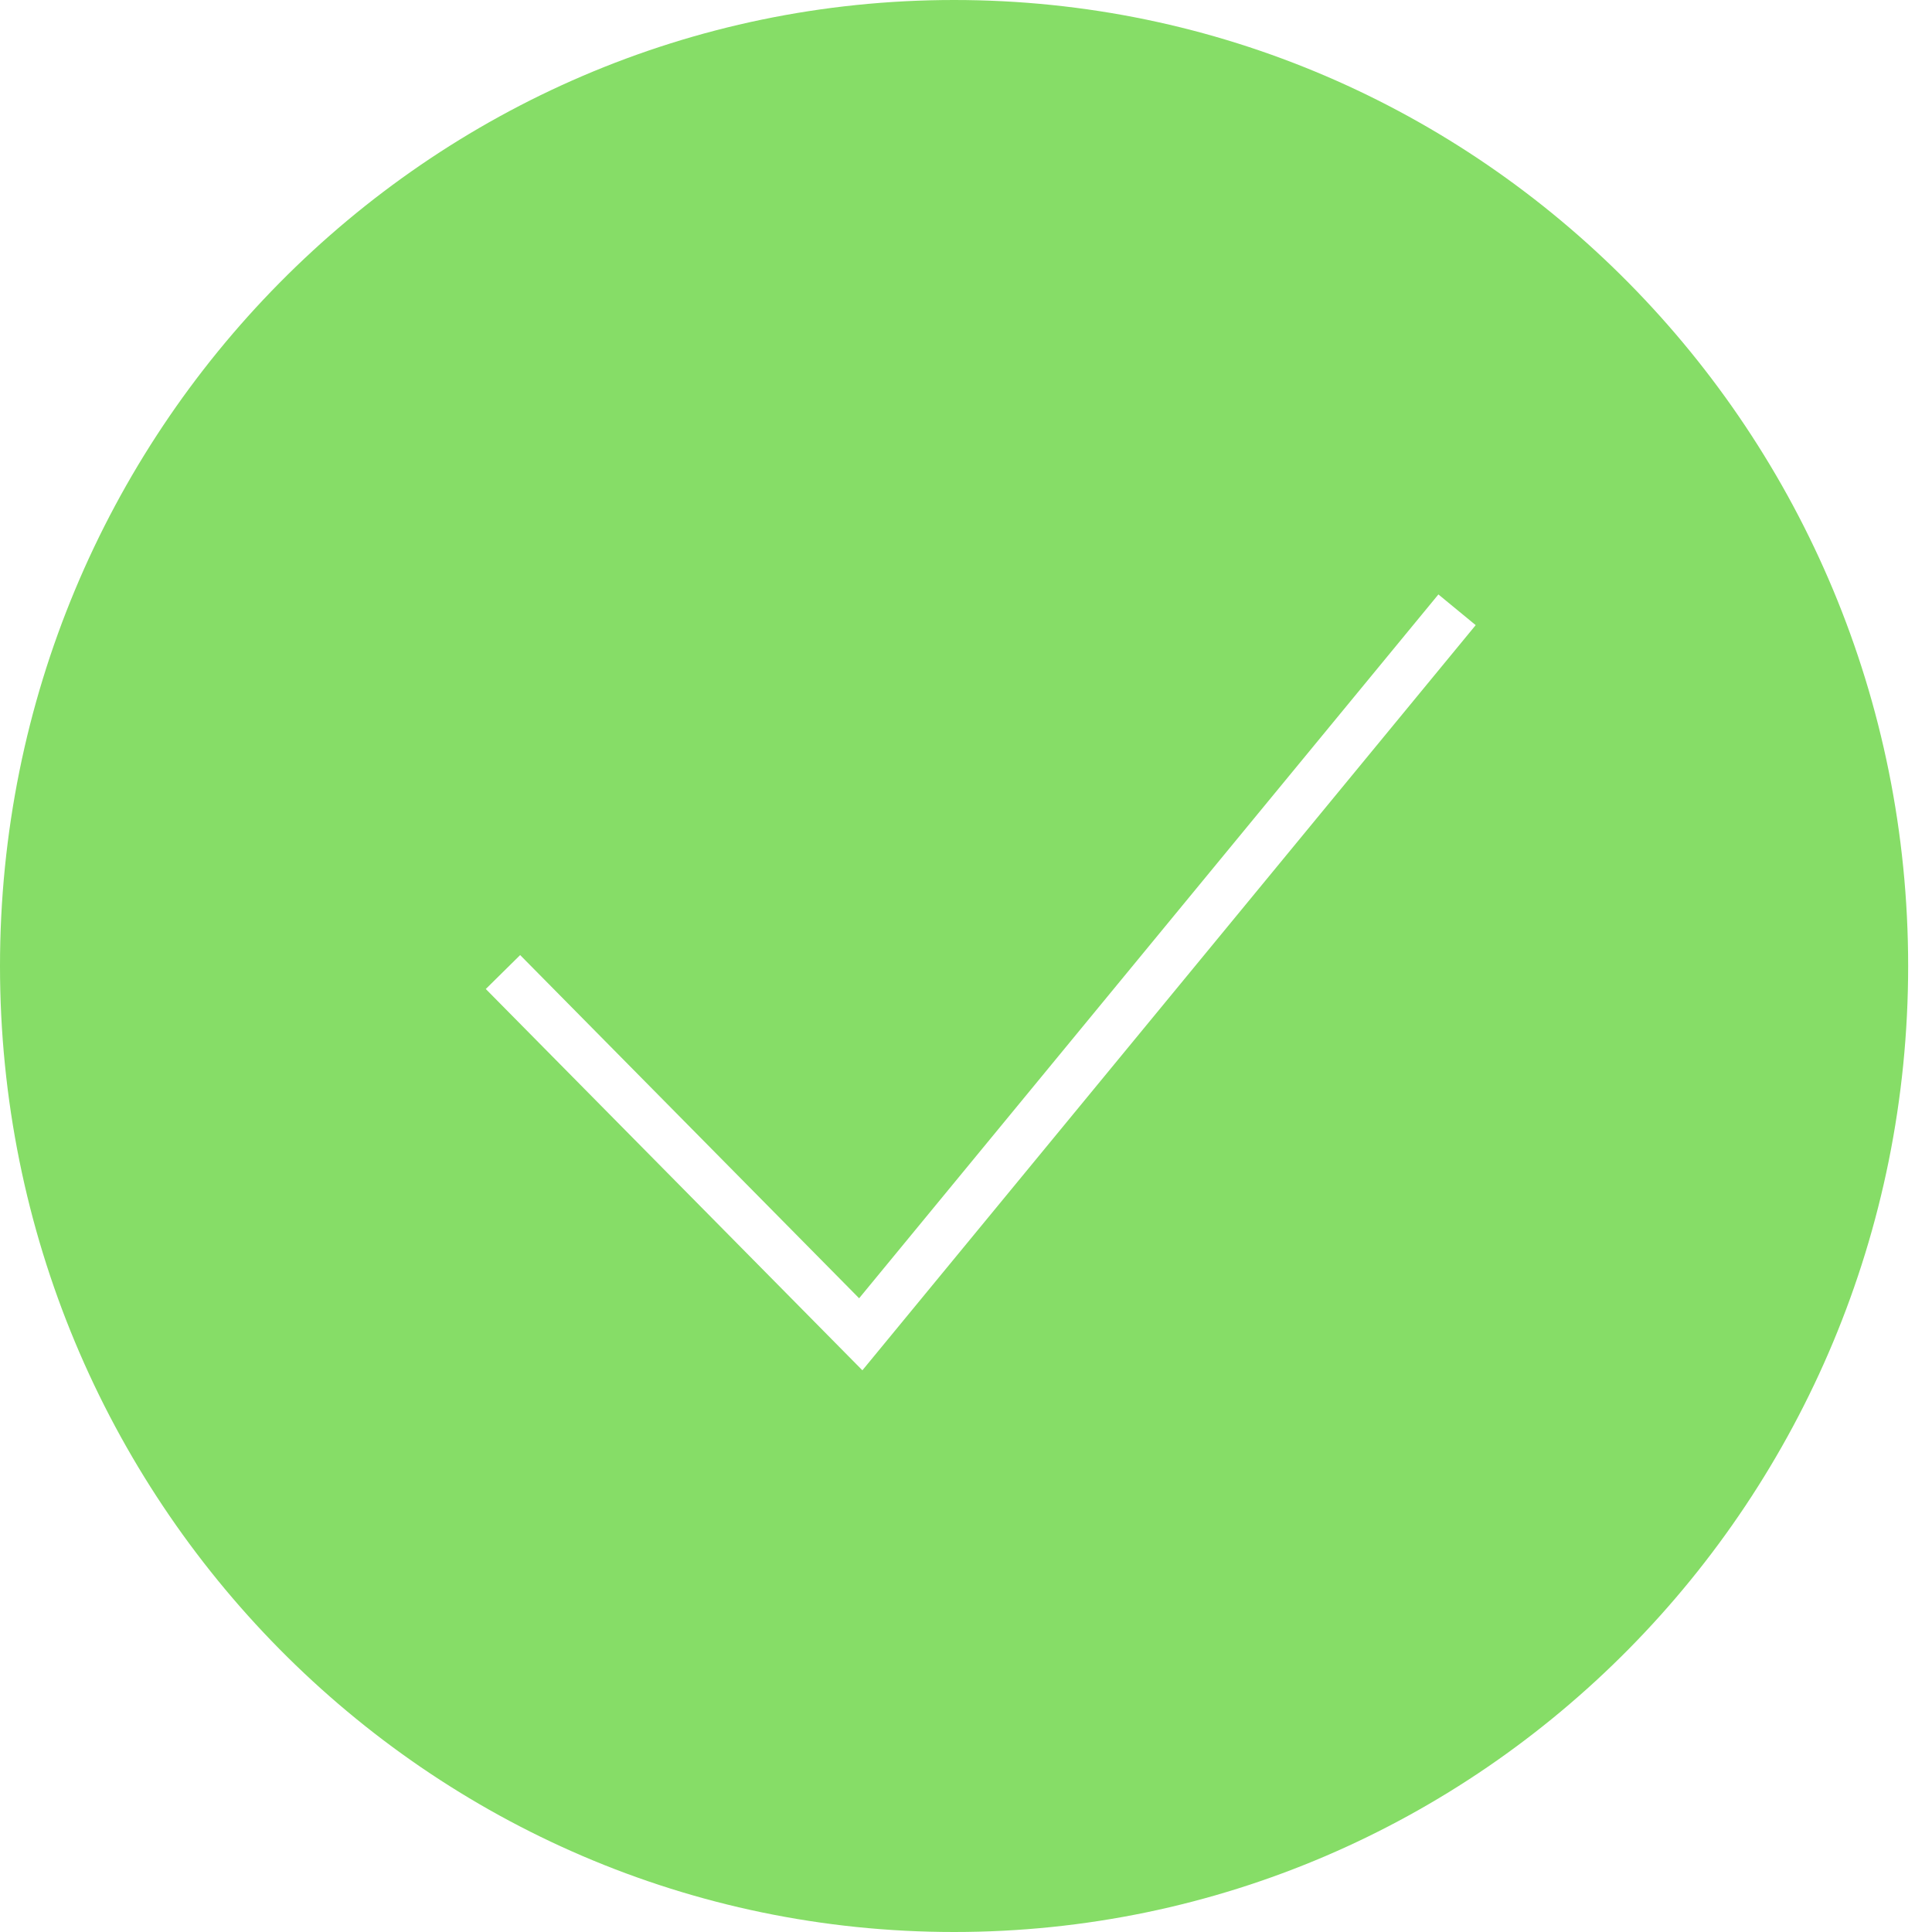 <svg width="160" height="160" viewBox="0 0 160 160" fill="none" xmlns="http://www.w3.org/2000/svg" xmlns:xlink="http://www.w3.org/1999/xlink">
<path d="M79.012,160C122.65,160 158.025,124.183 158.025,80C158.025,35.817 122.65,0 79.012,0C35.375,0 0,35.817 0,80C0,124.183 35.375,160 79.012,160ZM72.828,111.771L122.211,51.771L119.122,49.229L71.149,107.517L43.077,79.095L40.231,81.905L69.861,111.905L71.419,113.483L72.828,111.771Z" clip-rule="evenodd" fill-rule="evenodd" fill="#86DD67"/>
</svg>
